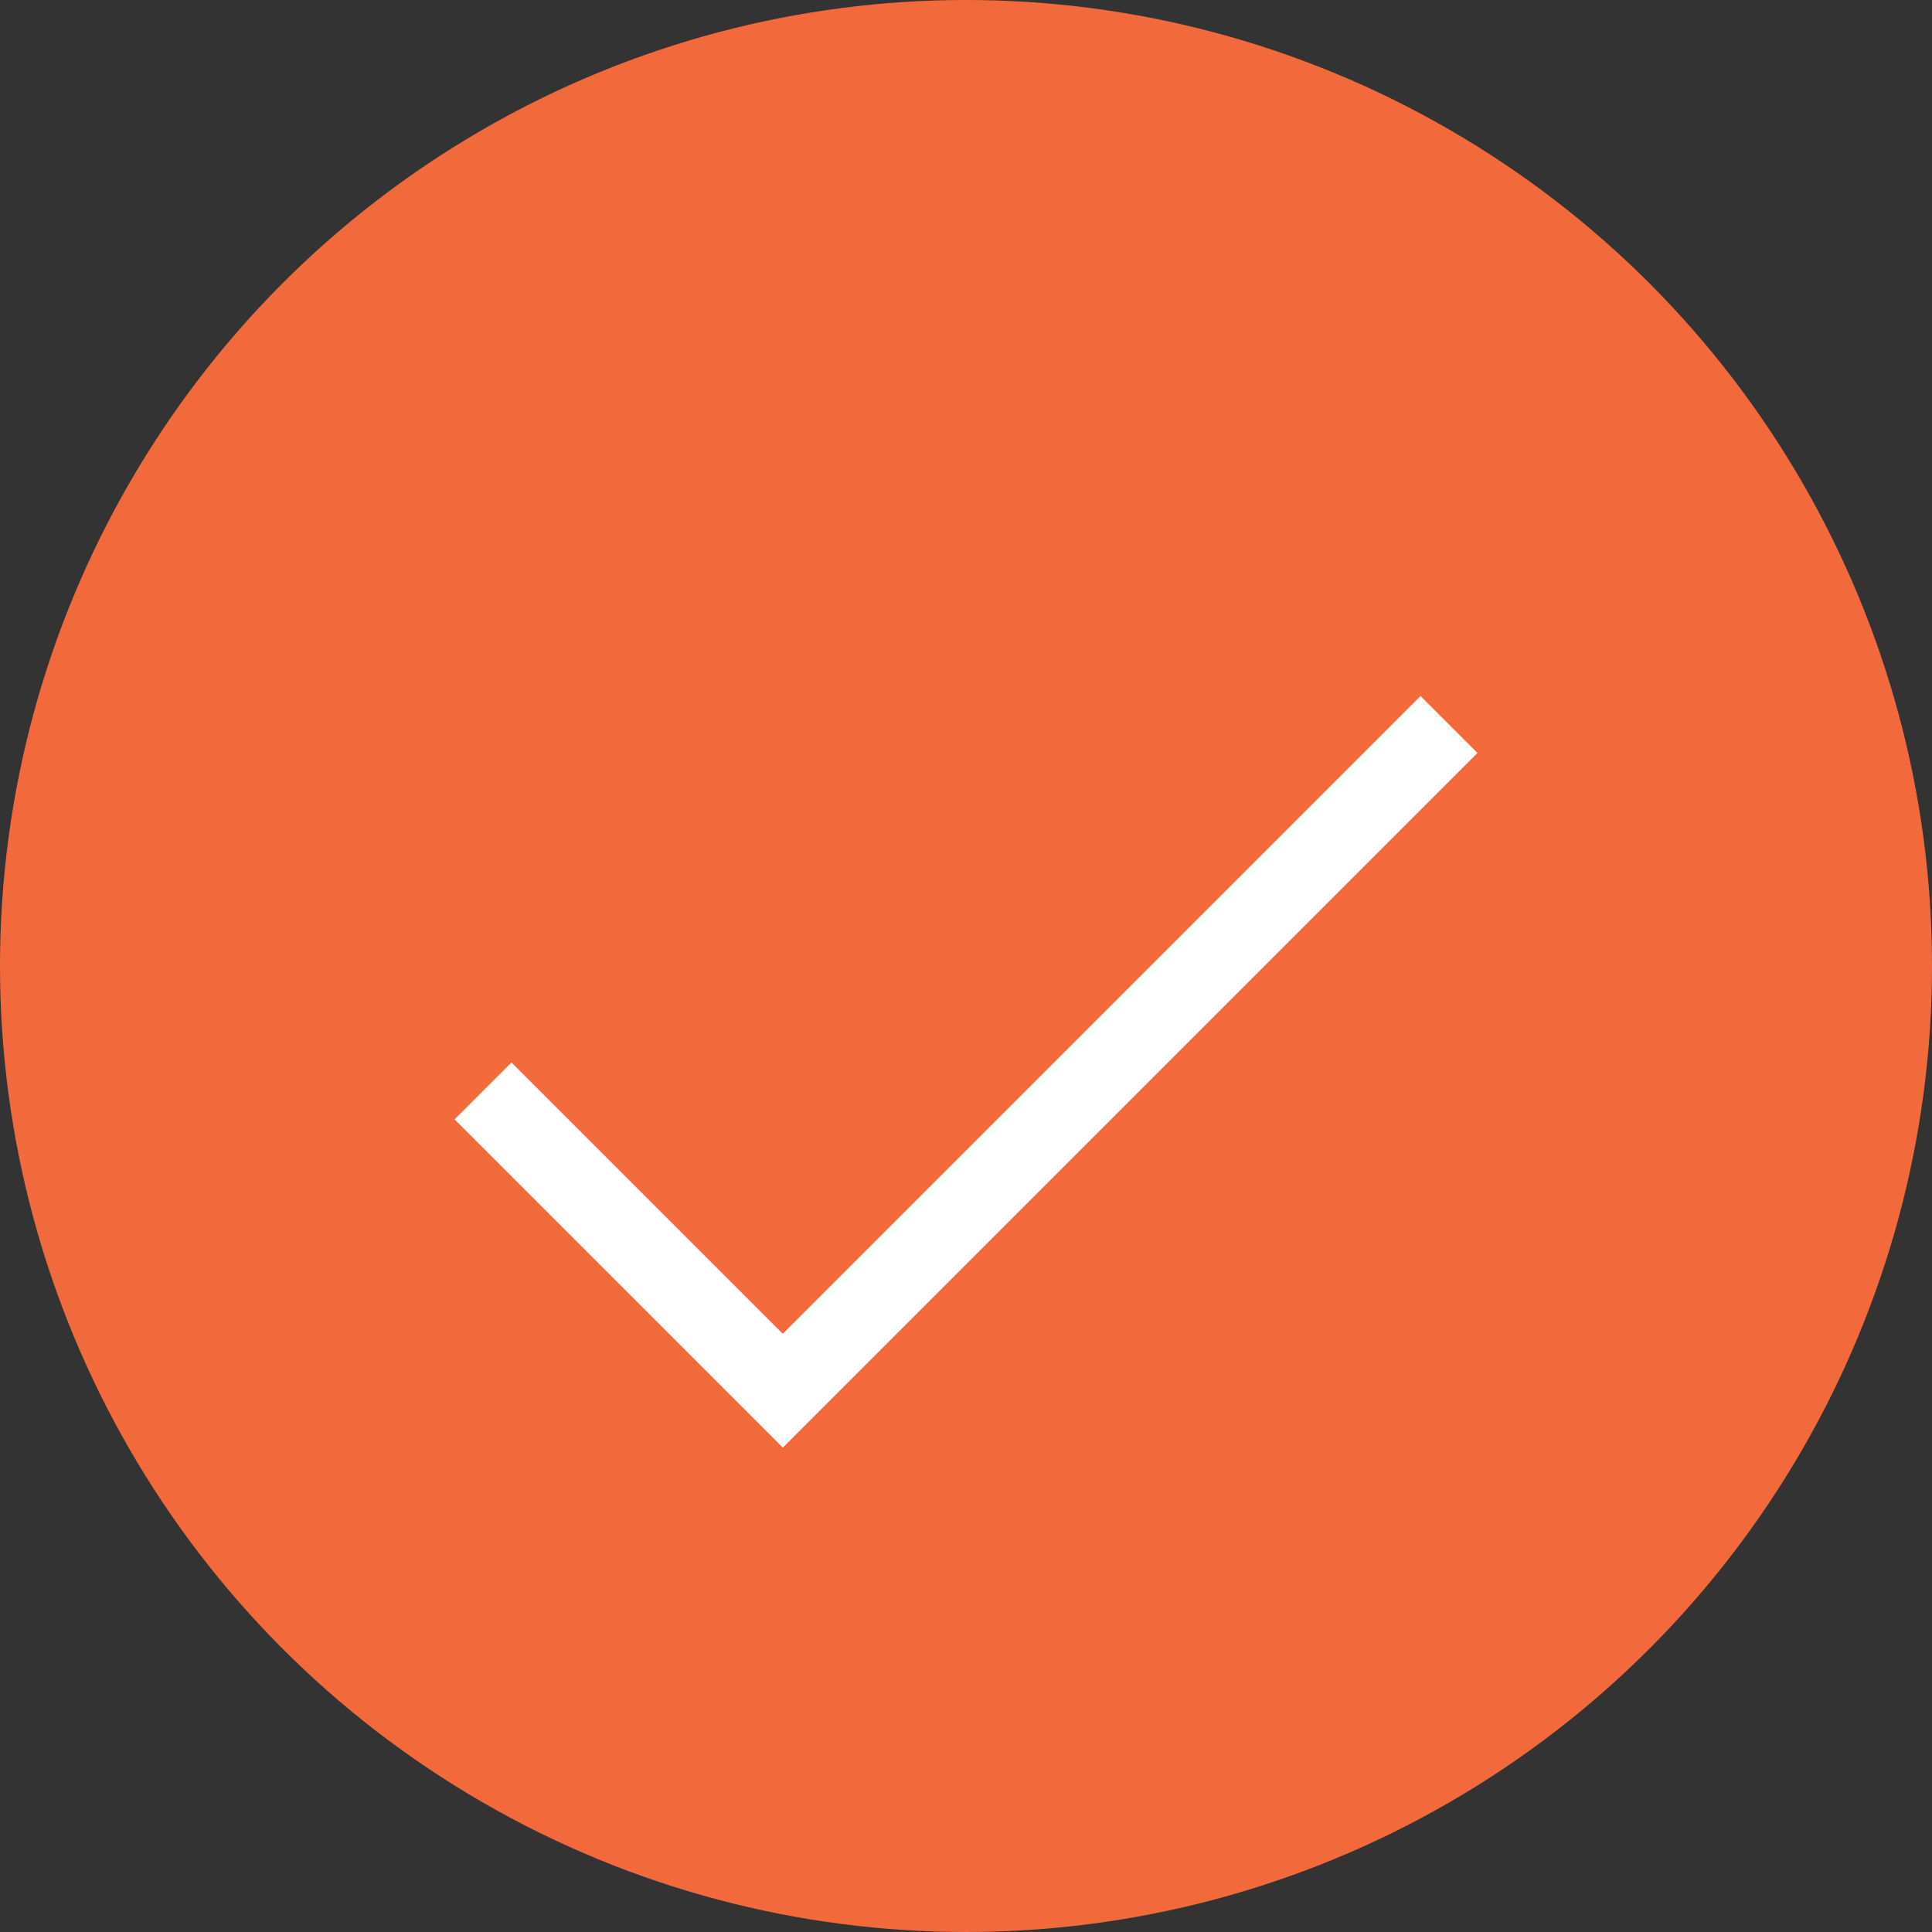 <svg width="24" height="24" viewBox="0 0 24 24" fill="none" xmlns="http://www.w3.org/2000/svg">
<rect x="0" y="0" width="24" height="24" fill="#333333" stroke="none"/>
<circle cx="12" cy="12" r="12" fill="#F26A3B"/>
<path d="M6 13.552L9.724 17.276L18 9" stroke="white" strokeWidth="1.5" strokeLinecap="round" strokeLinejoin="round"/>
</svg>

